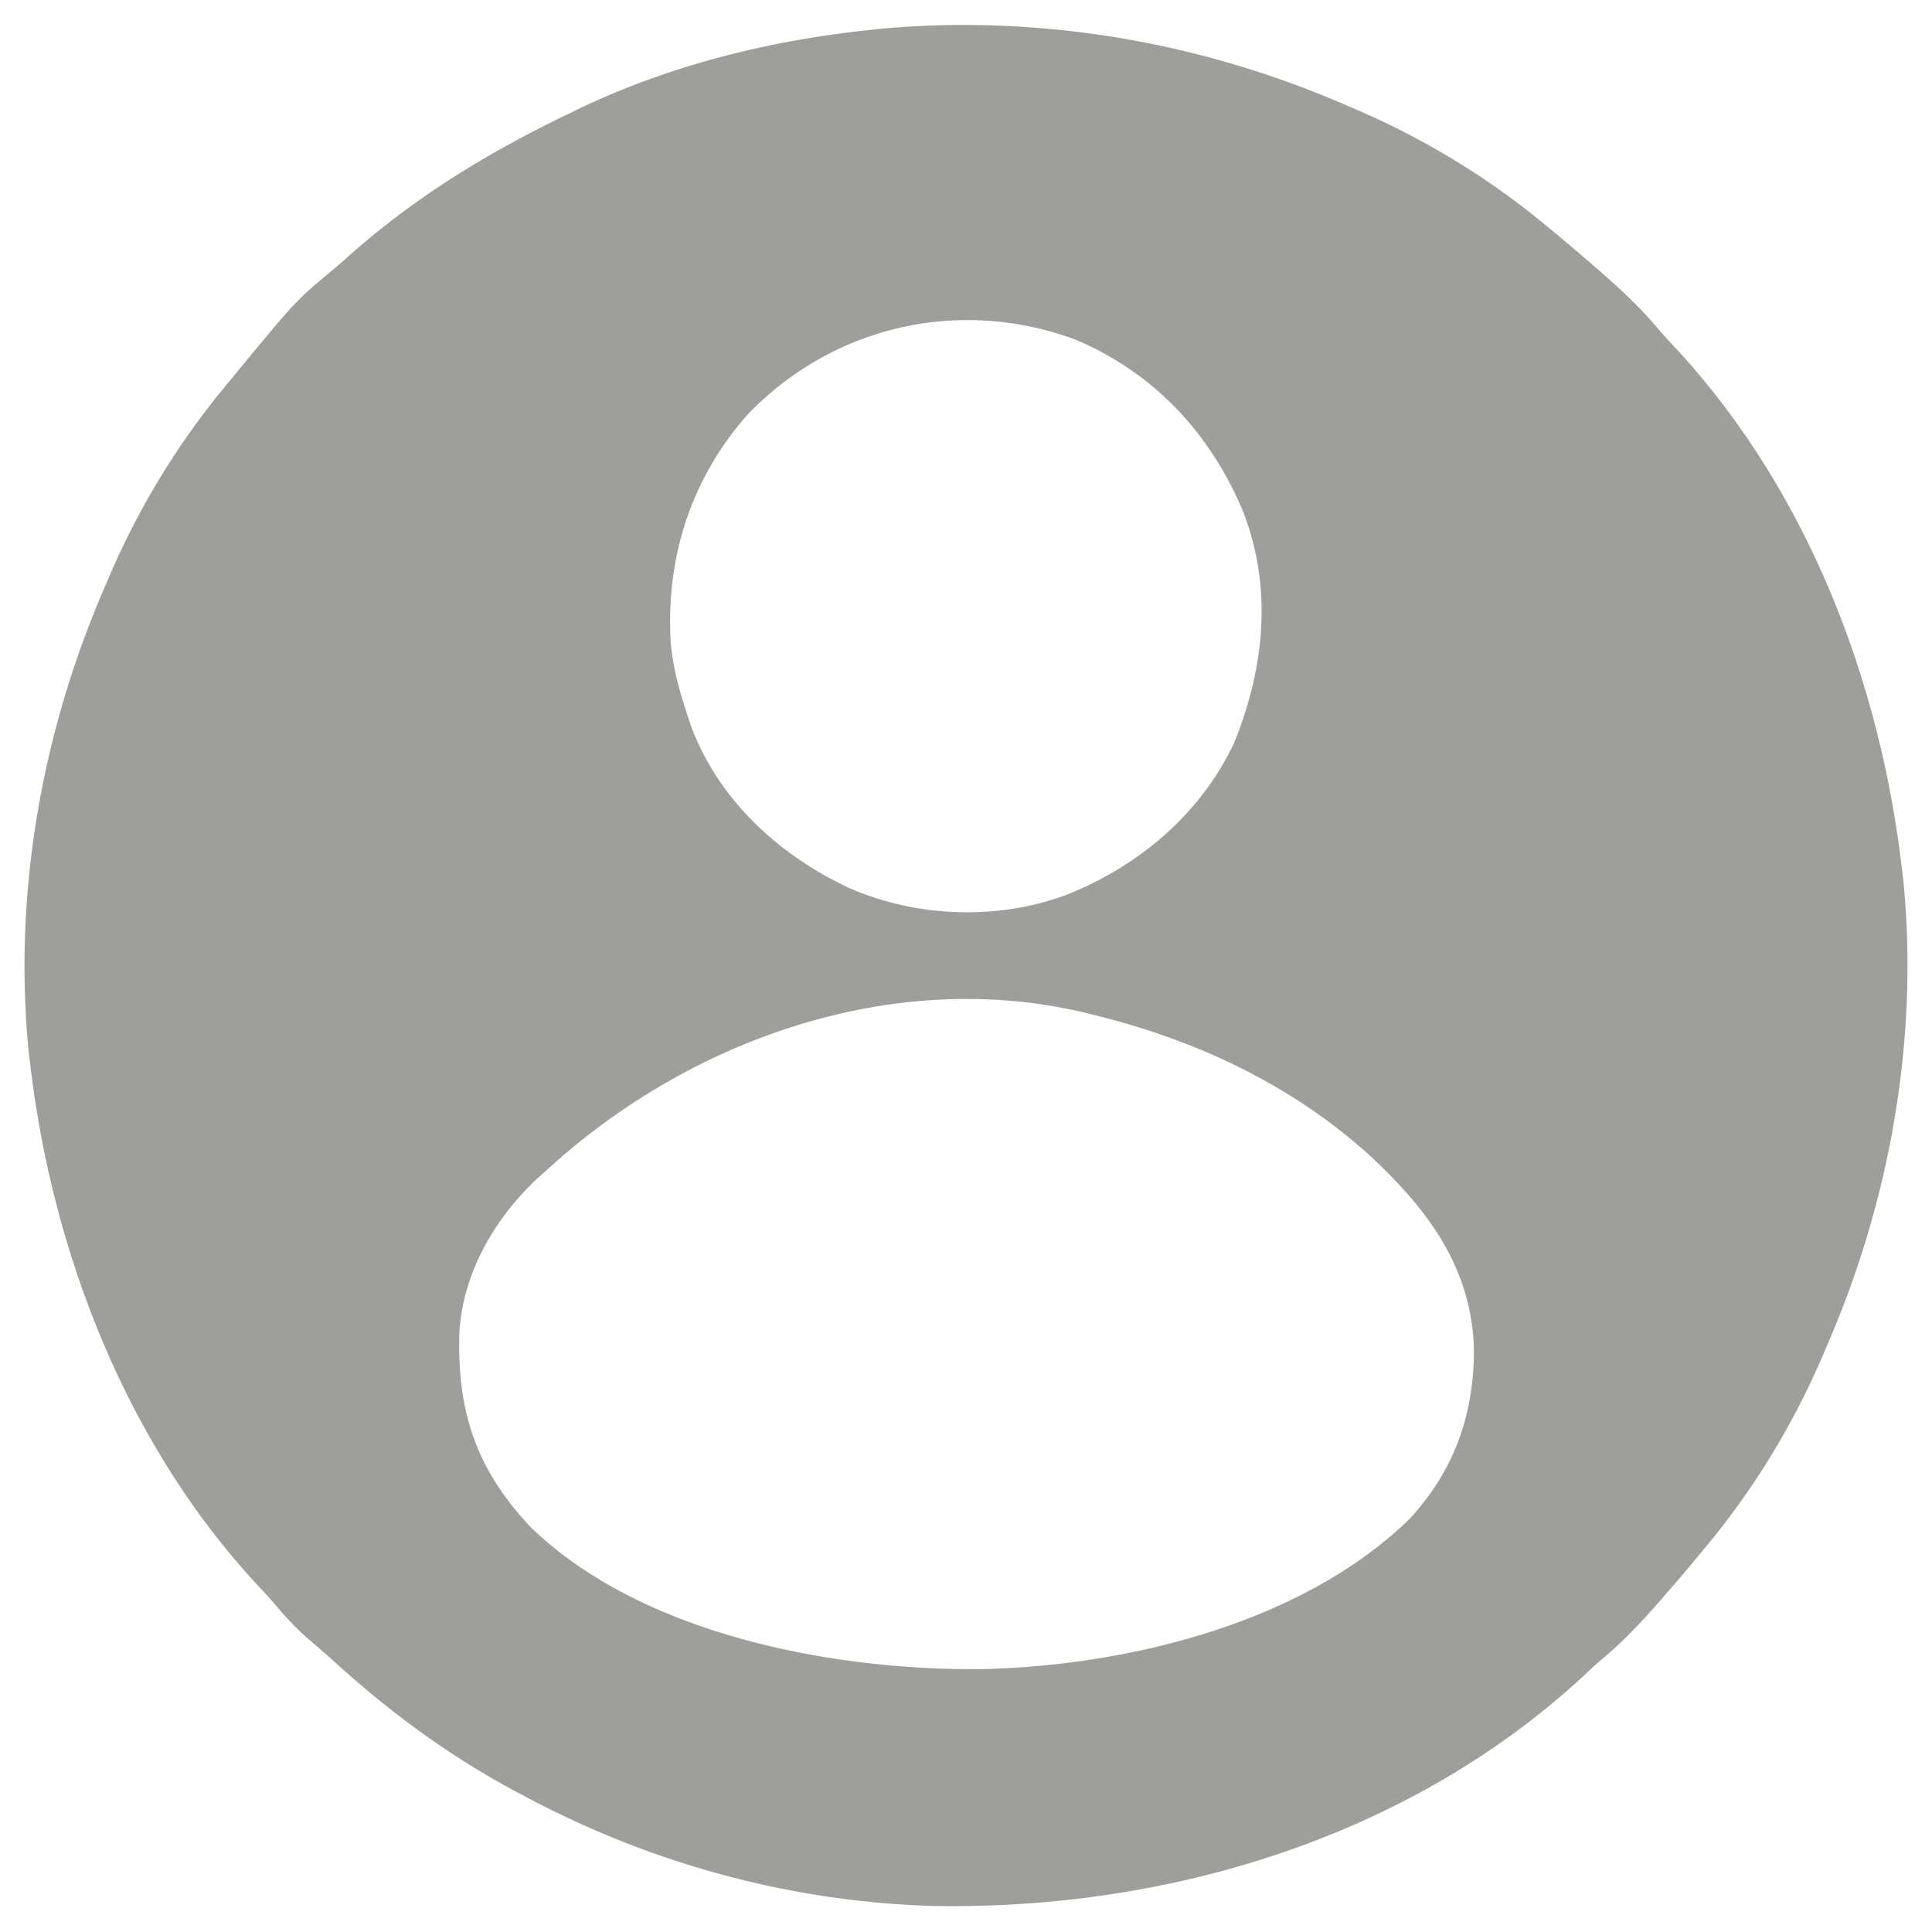 <svg xmlns="http://www.w3.org/2000/svg" width="512" height="512"><path d="m357 28 2.135.908C377.383 36.705 394.767 47.285 410 60c.532.44 1.065.878 1.613 1.33A553 553 0 0 1 423 71l1.525 1.33c5.26 4.614 10.263 9.285 14.76 14.65a105 105 0 0 0 3.649 4.07C478.35 128.679 498.038 179.243 504 230l.402 3.293C508.545 275.34 500.858 318.434 484 357l-.908 2.135C475.295 377.383 464.715 394.767 452 410c-.44.532-.878 1.065-1.33 1.613A553 553 0 0 1 441 423l-1.33 1.525c-4.614 5.26-9.285 10.263-14.65 14.76a105 105 0 0 0-4.07 3.649c-46.477 43.746-111.07 63.337-173.875 62.16C209.24 503.945 172.334 493.81 139 476l-1.982-1.05c-17.864-9.524-33.726-21.182-48.674-34.829-2.143-1.94-4.327-3.814-6.531-5.683-3.303-2.88-6.167-5.968-8.993-9.313a118 118 0 0 0-3.765-4.187C33.885 383.562 13.919 332.398 8 282c-.2-1.63-.2-1.63-.402-3.293C3.455 236.66 11.142 193.566 28 155l.908-2.135C36.705 134.615 47.287 117.235 60 102l1.314-1.597C78.278 79.797 78.278 79.797 87.738 71.89a218 218 0 0 0 5.305-4.594C110.443 51.885 130.093 40.017 151 30l2.785-1.363C177.665 17.306 203.775 10.77 230 8l3.559-.395C275.69 3.812 318.32 11.092 357 28m-159 82c-15.022 17.113-21.632 38.005-20.232 60.59.613 6.372 2.239 12.345 4.232 18.41l1.027 3.164c7.334 19.784 23.389 34.521 42.23 43.258 17.832 7.774 39.5 8.513 57.743 1.578 18.947-7.652 35.13-21.286 44-40 8.167-20.073 10.385-41.565 2.187-62.03C320.419 114.497 305.685 98.756 285 90c-30.666-11.369-64.37-3.685-87 20m-53 200-2.547 2.262c-11.45 10.68-19.964 25.413-20.726 41.258-.562 20.619 4.514 35.936 18.933 51.218 29.365 28.385 79.638 37.873 118.927 37.613 38.598-.76 85.1-11.937 113.698-39.558 12.218-13.04 17.526-28.318 17.307-45.991-.881-21.17-12.227-36.218-27.28-50.302-20.837-18.968-46.137-30.821-73.312-37.5l-2.175-.548C236.84 256.172 182.658 275.455 145 310" fill="#9f9e9a"/></svg>